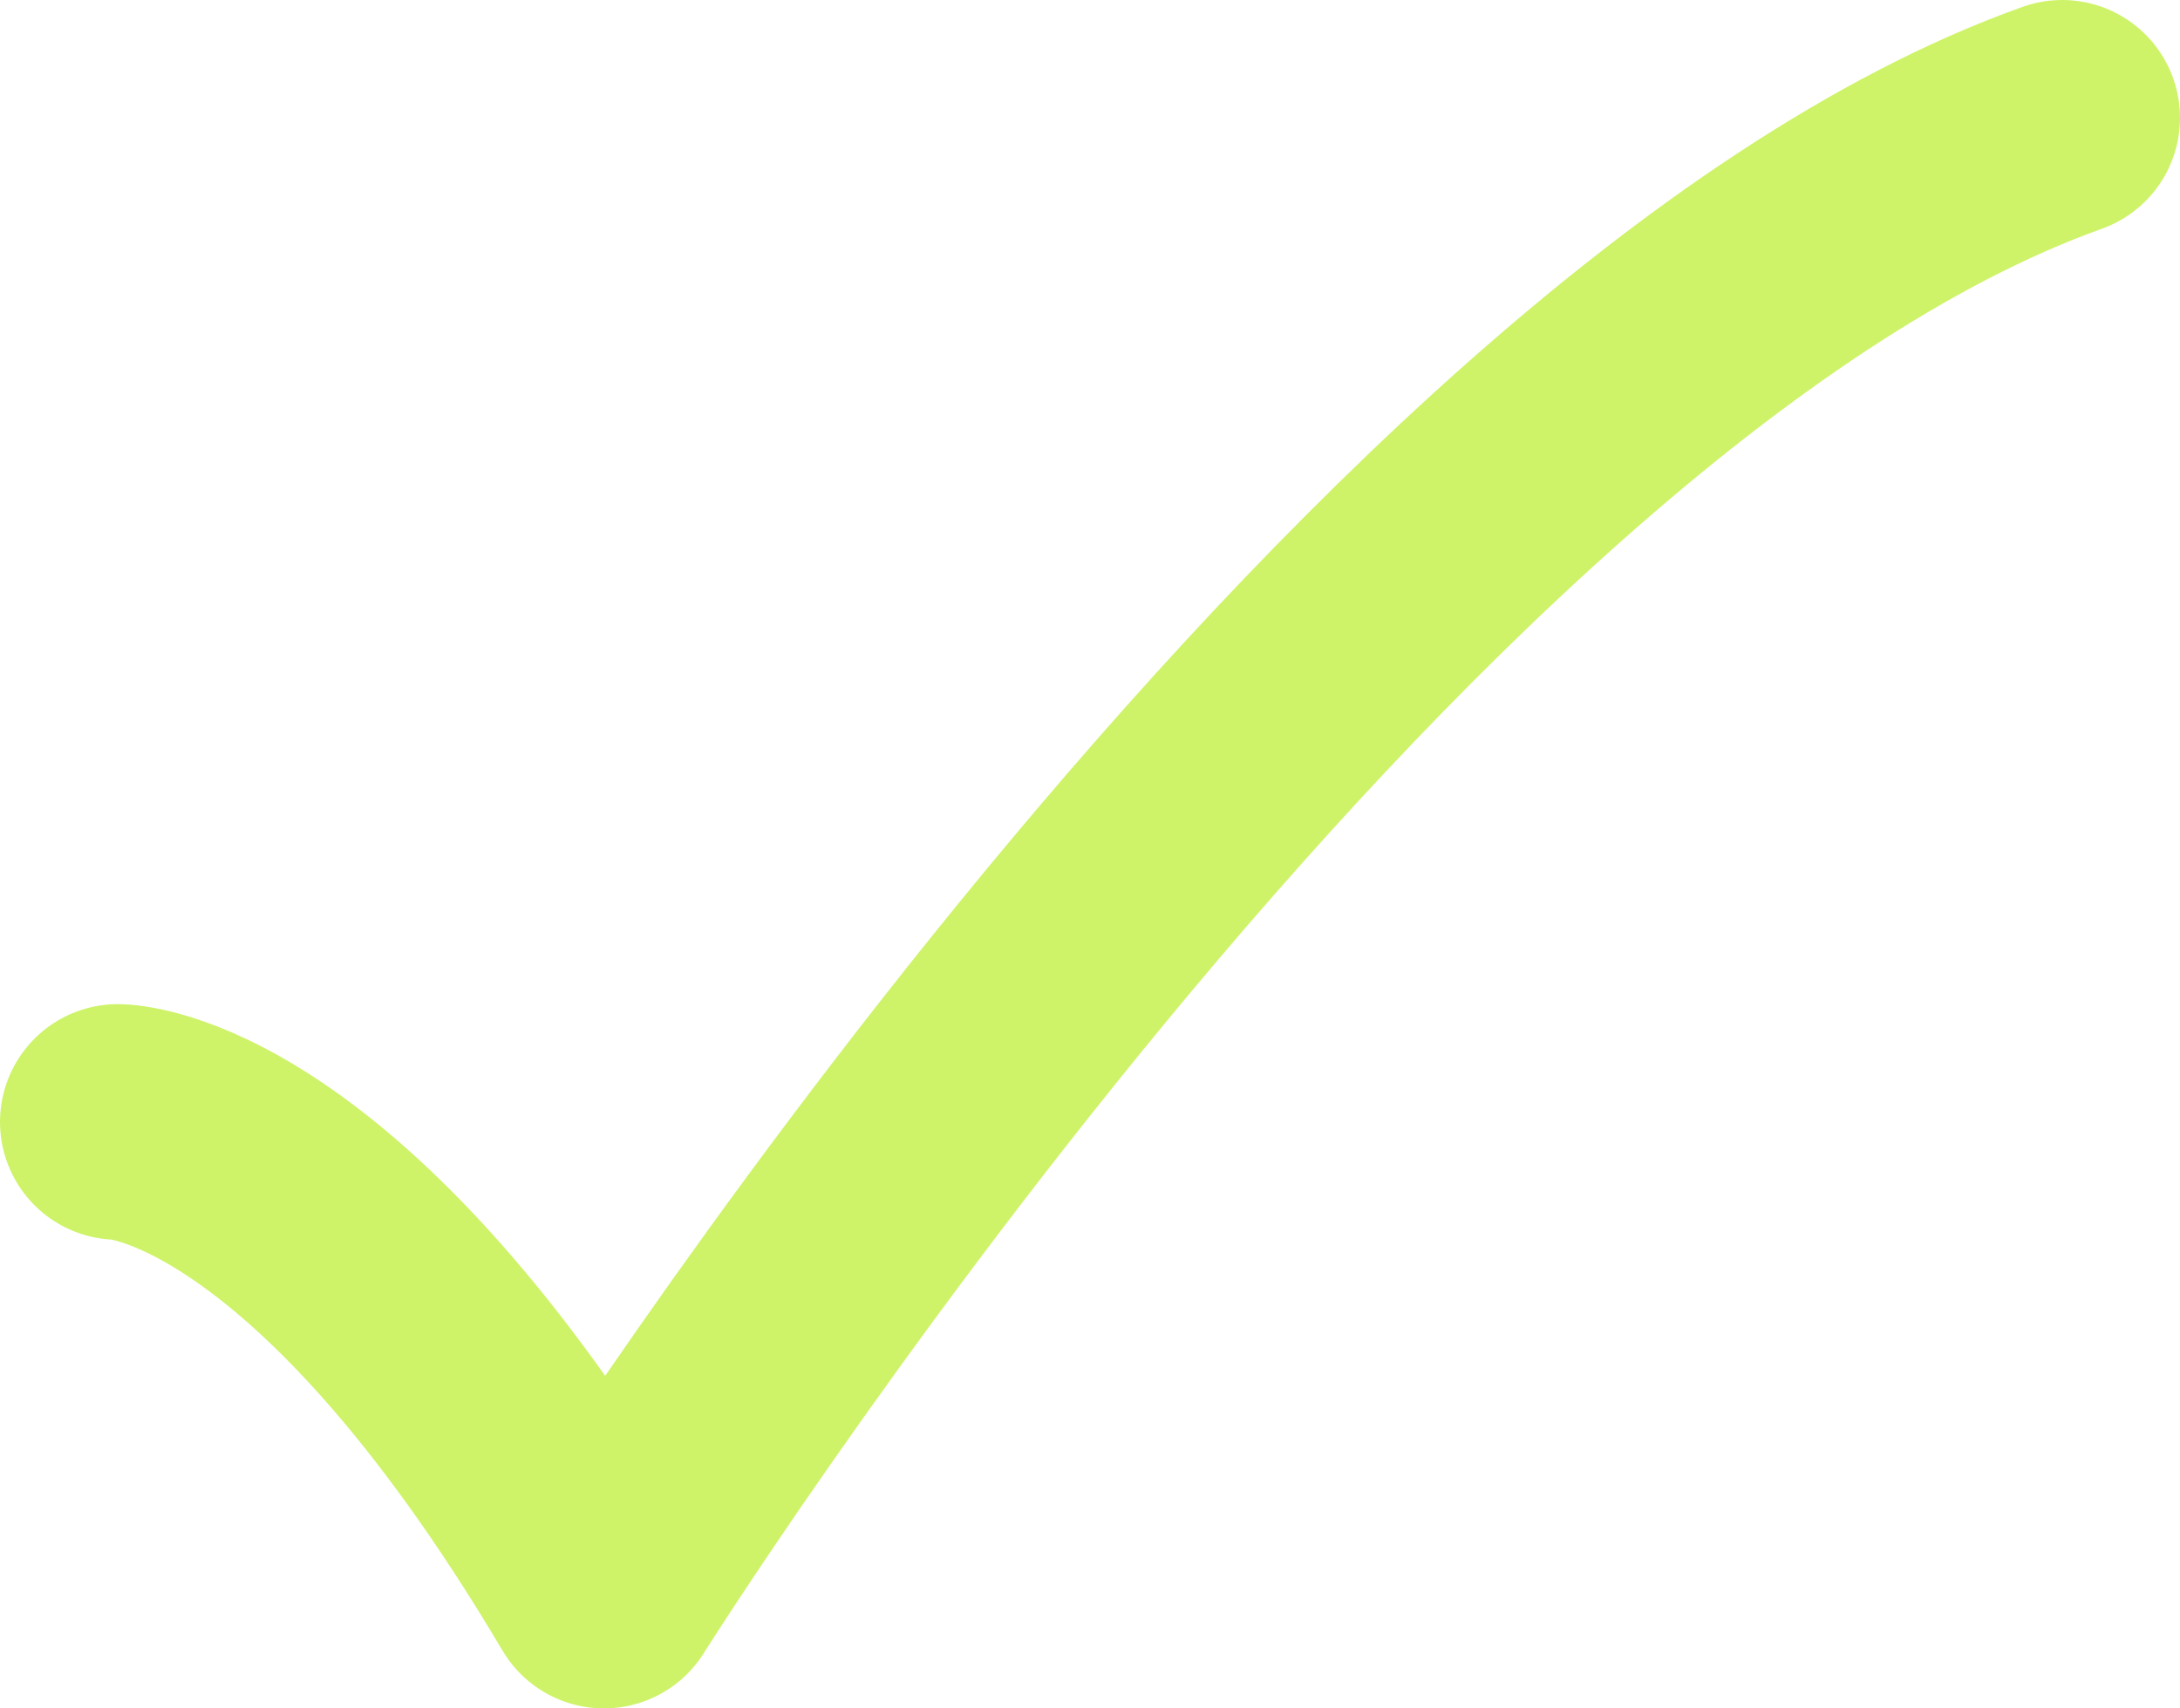 <svg width="37" height="29" viewBox="0 0 37 29" fill="none" xmlns="http://www.w3.org/2000/svg">
<path d="M2 19.045C2 19.045 5.536 19.045 10.25 27C10.25 27 23.353 6.167 35 2" stroke="#CEF369" stroke-width="4" stroke-linecap="round" stroke-linejoin="round"/>
</svg>
